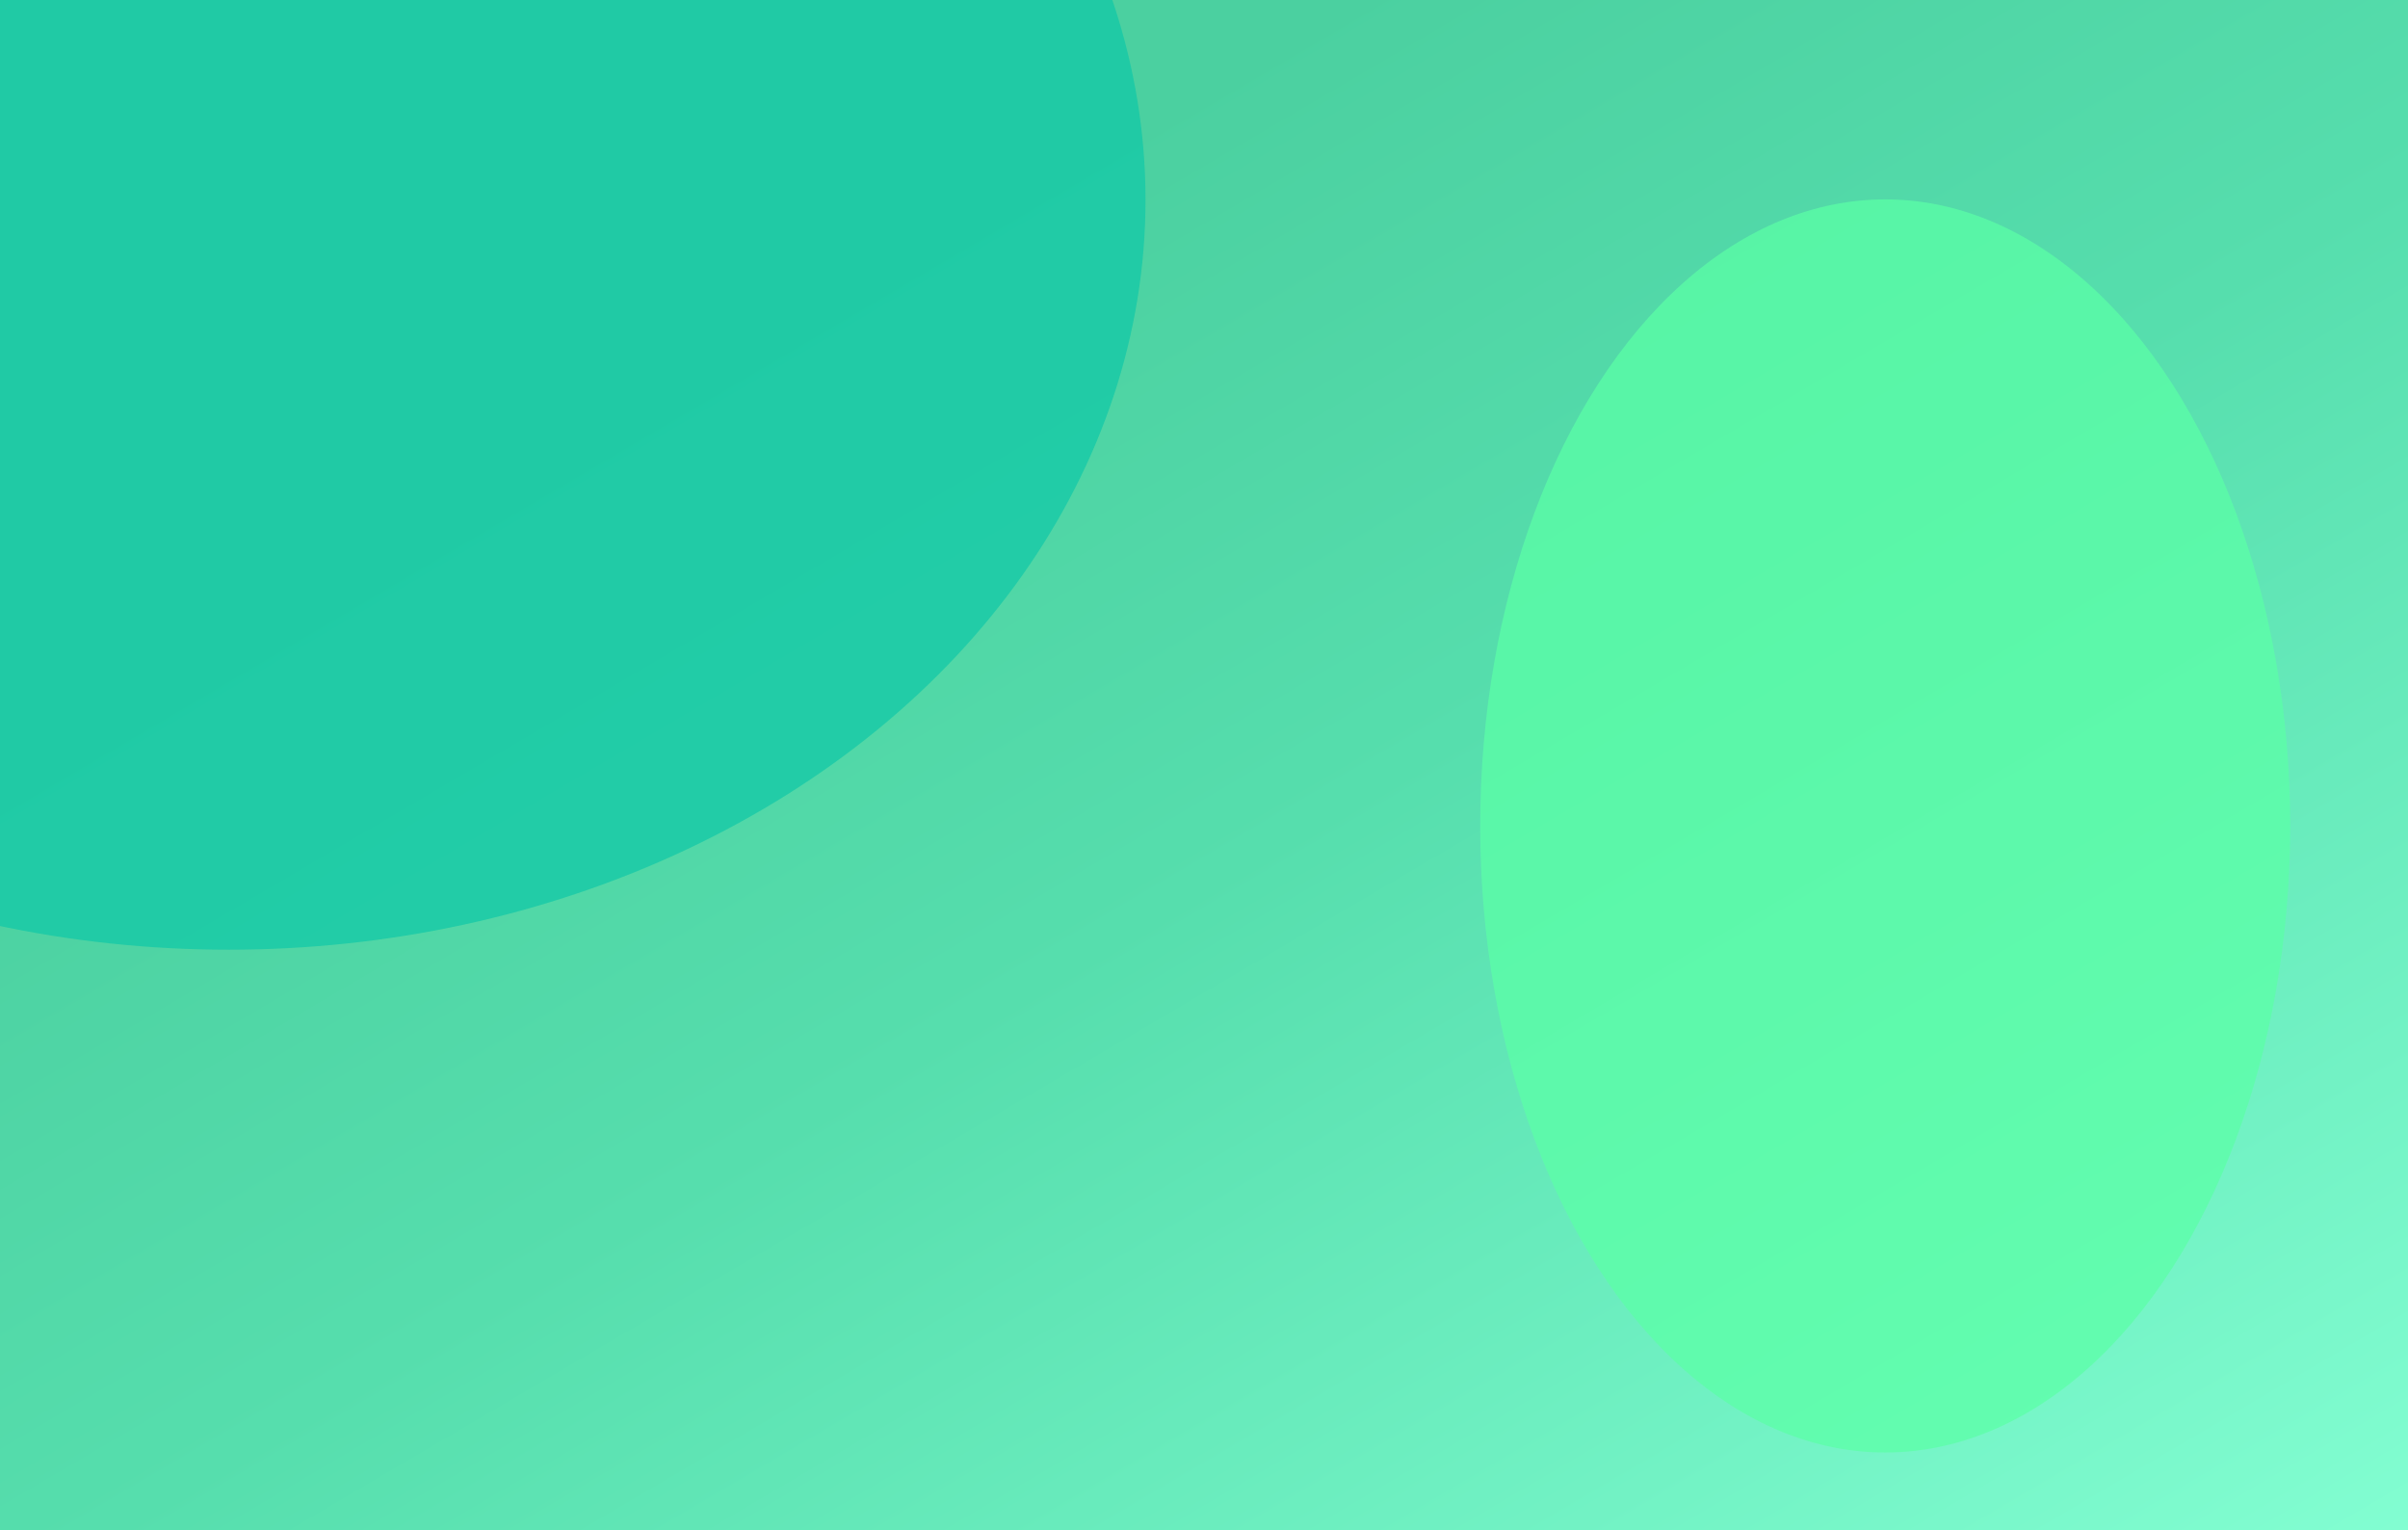 <svg width="1360" height="864" viewBox="0 0 1360 864" fill="none" xmlns="http://www.w3.org/2000/svg">
<g clip-path="url(#clip0_1_638)">
<path d="M-268 0H1568V879C1568 901.091 1550.09 919 1528 919H-228C-250.091 919 -268 901.091 -268 879V0Z" fill="url(#paint0_linear_1_638)"/>
<g opacity="0.73" filter="url(#filter0_f_1_638)">
<ellipse cx="1064.74" cy="466.351" rx="228.741" ry="353.774" fill="#5BFFA6"/>
</g>
<g style="mix-blend-mode:darken" opacity="0.73" filter="url(#filter1_f_1_638)">
<ellipse cx="129.129" cy="112.859" rx="517.833" ry="423.369" fill="#10C8A7"/>
</g>
</g>
<defs>
<filter id="filter0_f_1_638" x="636" y="-87.423" width="857.481" height="1107.55" filterUnits="userSpaceOnUse" color-interpolation-filters="sRGB">
<feFlood flood-opacity="0" result="BackgroundImageFix"/>
<feBlend mode="normal" in="SourceGraphic" in2="BackgroundImageFix" result="shape"/>
<feGaussianBlur stdDeviation="100" result="effect1_foregroundBlur_1_638"/>
</filter>
<filter id="filter1_f_1_638" x="-588.704" y="-510.51" width="1435.67" height="1246.74" filterUnits="userSpaceOnUse" color-interpolation-filters="sRGB">
<feFlood flood-opacity="0" result="BackgroundImageFix"/>
<feBlend mode="normal" in="SourceGraphic" in2="BackgroundImageFix" result="shape"/>
<feGaussianBlur stdDeviation="100" result="effect1_foregroundBlur_1_638"/>
</filter>
<linearGradient id="paint0_linear_1_638" x1="556.5" y1="-61.012" x2="1181.06" y2="1002.35" gradientUnits="userSpaceOnUse">
<stop offset="0.125" stop-color="#4BD0A0"/>
<stop offset="0.443" stop-color="#56DEAD"/>
<stop offset="1" stop-color="#84FFD3"/>
</linearGradient>
<clipPath id="clip0_1_638">
<path d="M-268 0H1568V879C1568 901.091 1550.09 919 1528 919H-228C-250.091 919 -268 901.091 -268 879V0Z" fill="white"/>
</clipPath>
</defs>
</svg>
